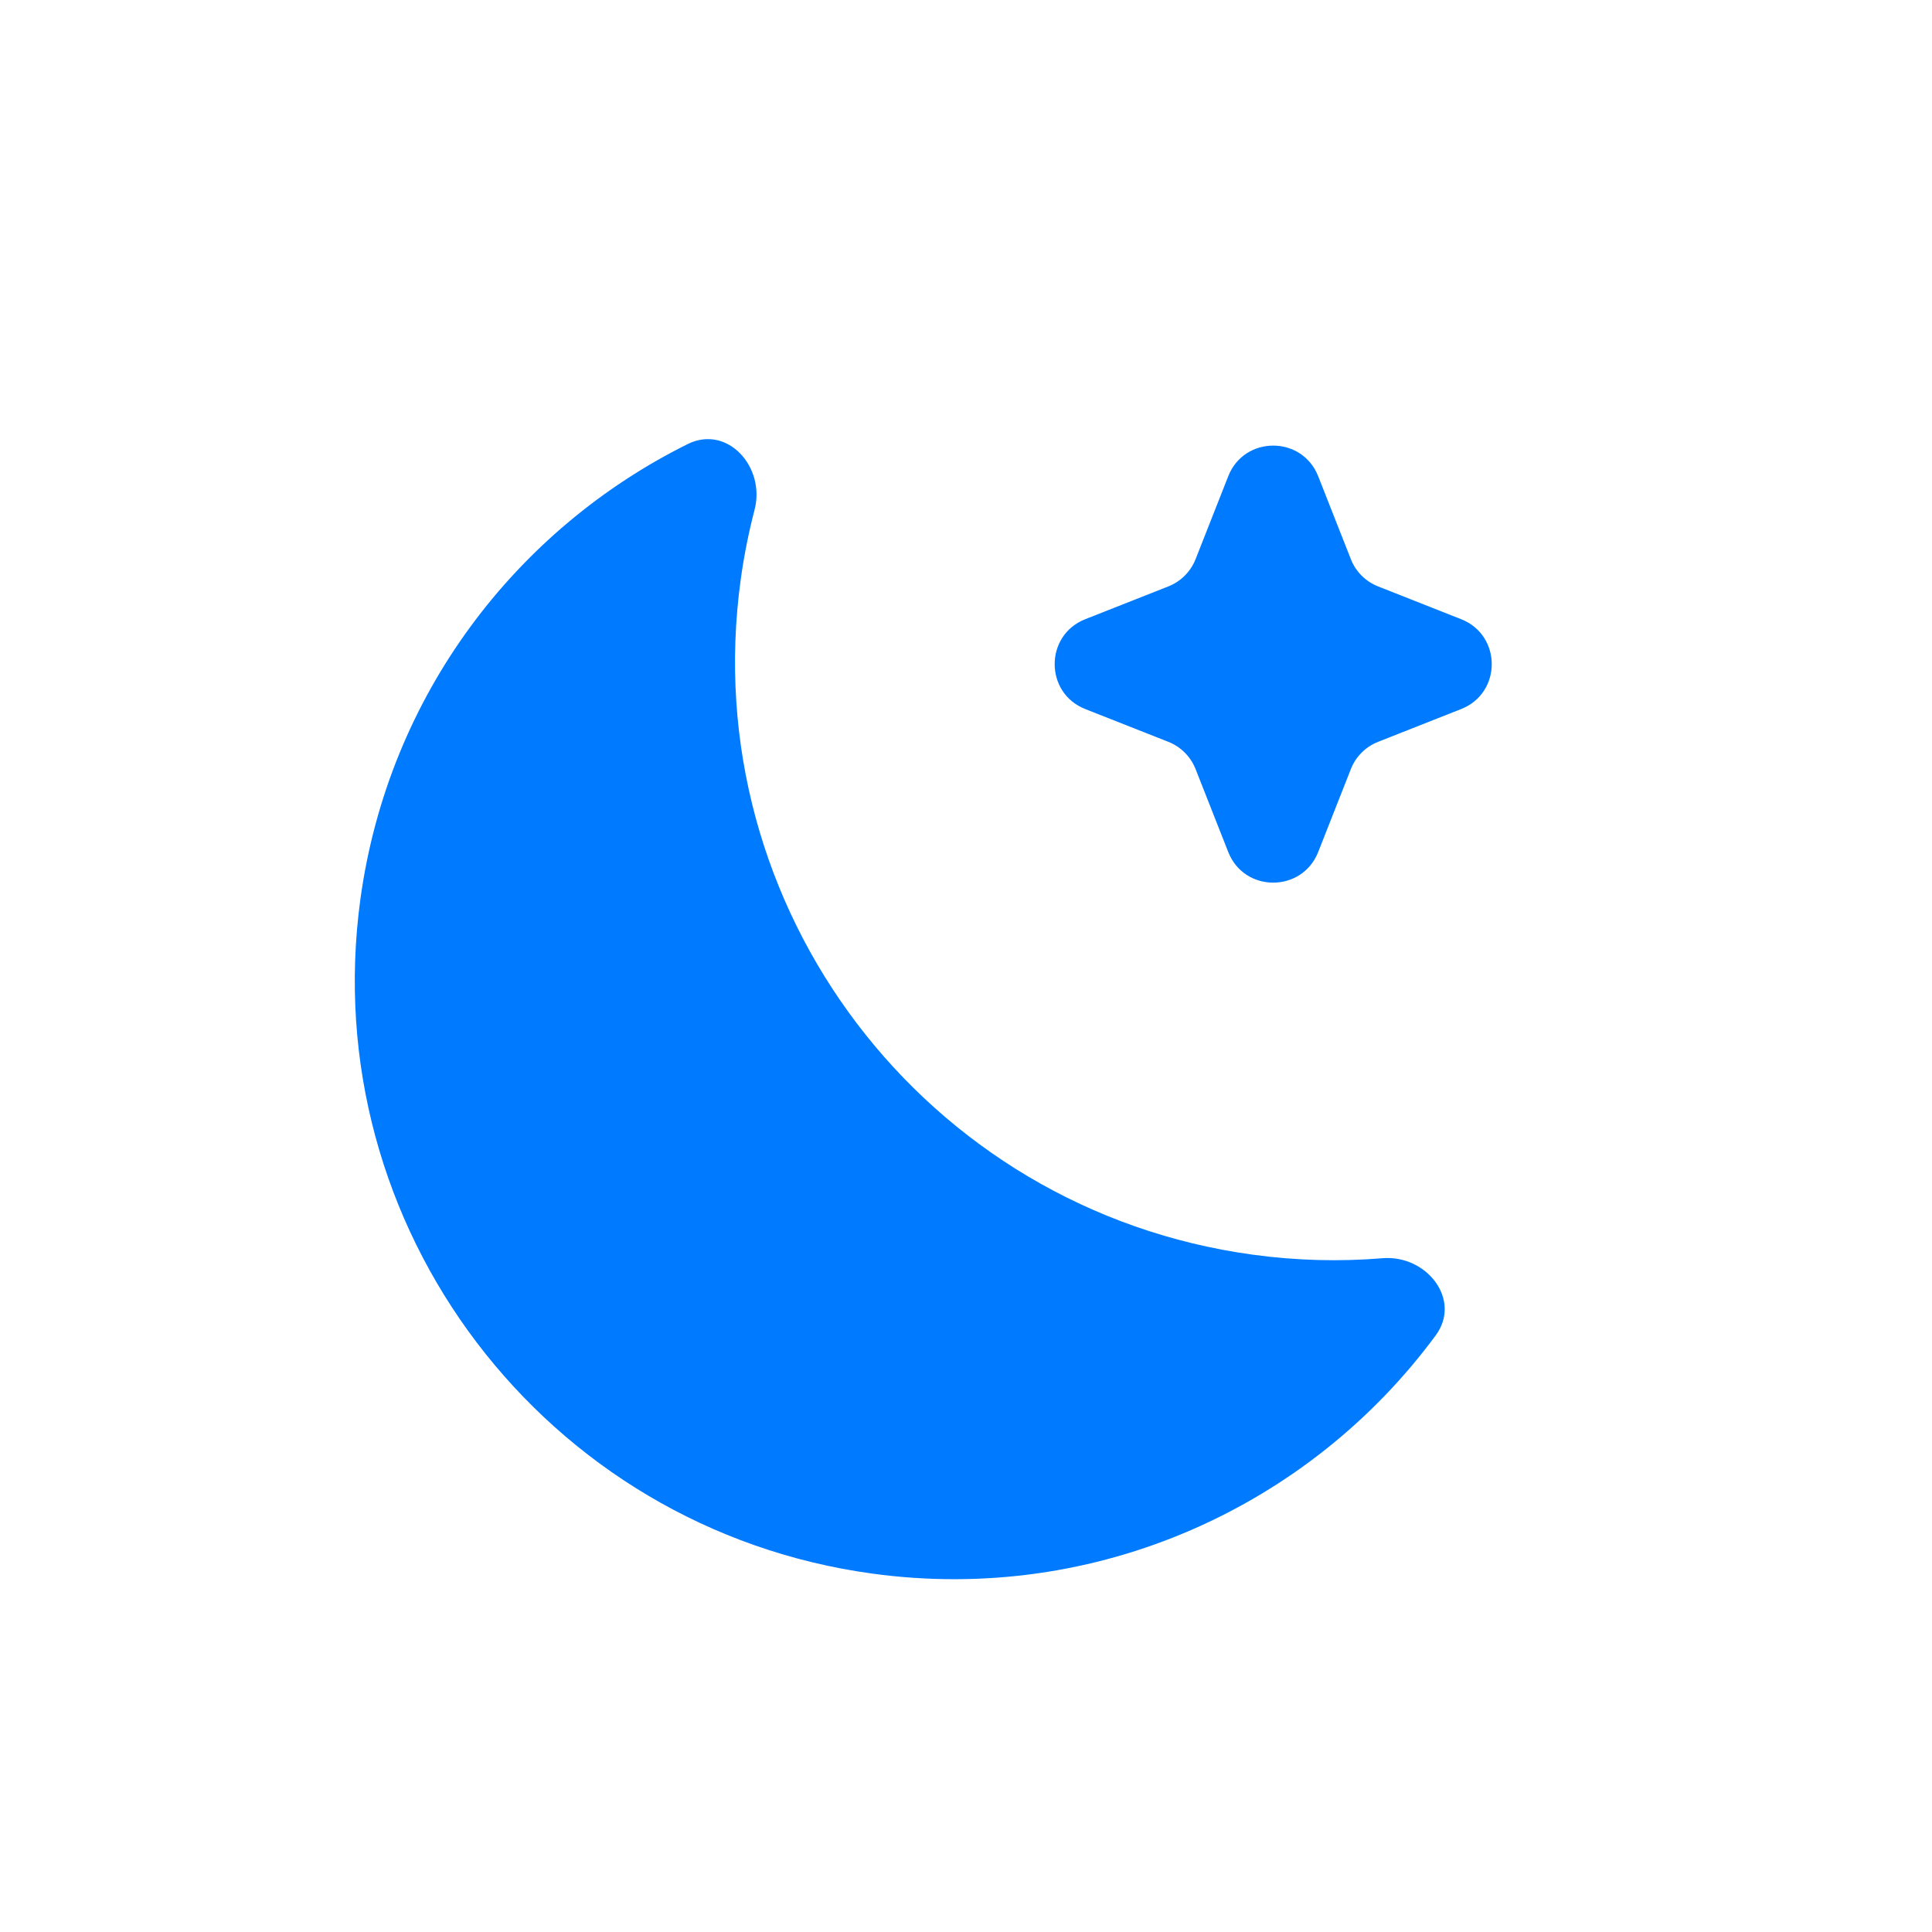 <svg width="32" height="32" viewBox="0 0 32 32" fill="none" xmlns="http://www.w3.org/2000/svg">
<path d="M11.391 7.355C12.047 7.029 12.683 7.735 12.498 8.444C12.399 8.824 12.321 9.214 12.267 9.612C11.524 15.038 15.321 20.039 20.747 20.781C21.475 20.881 22.196 20.898 22.9 20.84C23.63 20.781 24.215 21.528 23.78 22.118C21.696 24.944 18.174 26.573 14.449 26.064C9.023 25.322 5.227 20.321 5.969 14.895C6.432 11.514 8.548 8.766 11.391 7.355Z" fill="#007AFF"/>
<path d="M20.344 7.887C20.61 7.212 21.566 7.212 21.833 7.887L22.375 9.263C22.456 9.469 22.62 9.632 22.826 9.713L24.201 10.256C24.877 10.522 24.877 11.478 24.201 11.744L22.826 12.287C22.62 12.368 22.456 12.531 22.375 12.737L21.833 14.113C21.566 14.788 20.61 14.788 20.344 14.113L19.802 12.737C19.72 12.531 19.557 12.368 19.351 12.287L17.975 11.744C17.3 11.478 17.3 10.522 17.975 10.256L19.351 9.713C19.557 9.632 19.72 9.469 19.802 9.263L20.344 7.887Z" fill="#007AFF"/>
</svg>
